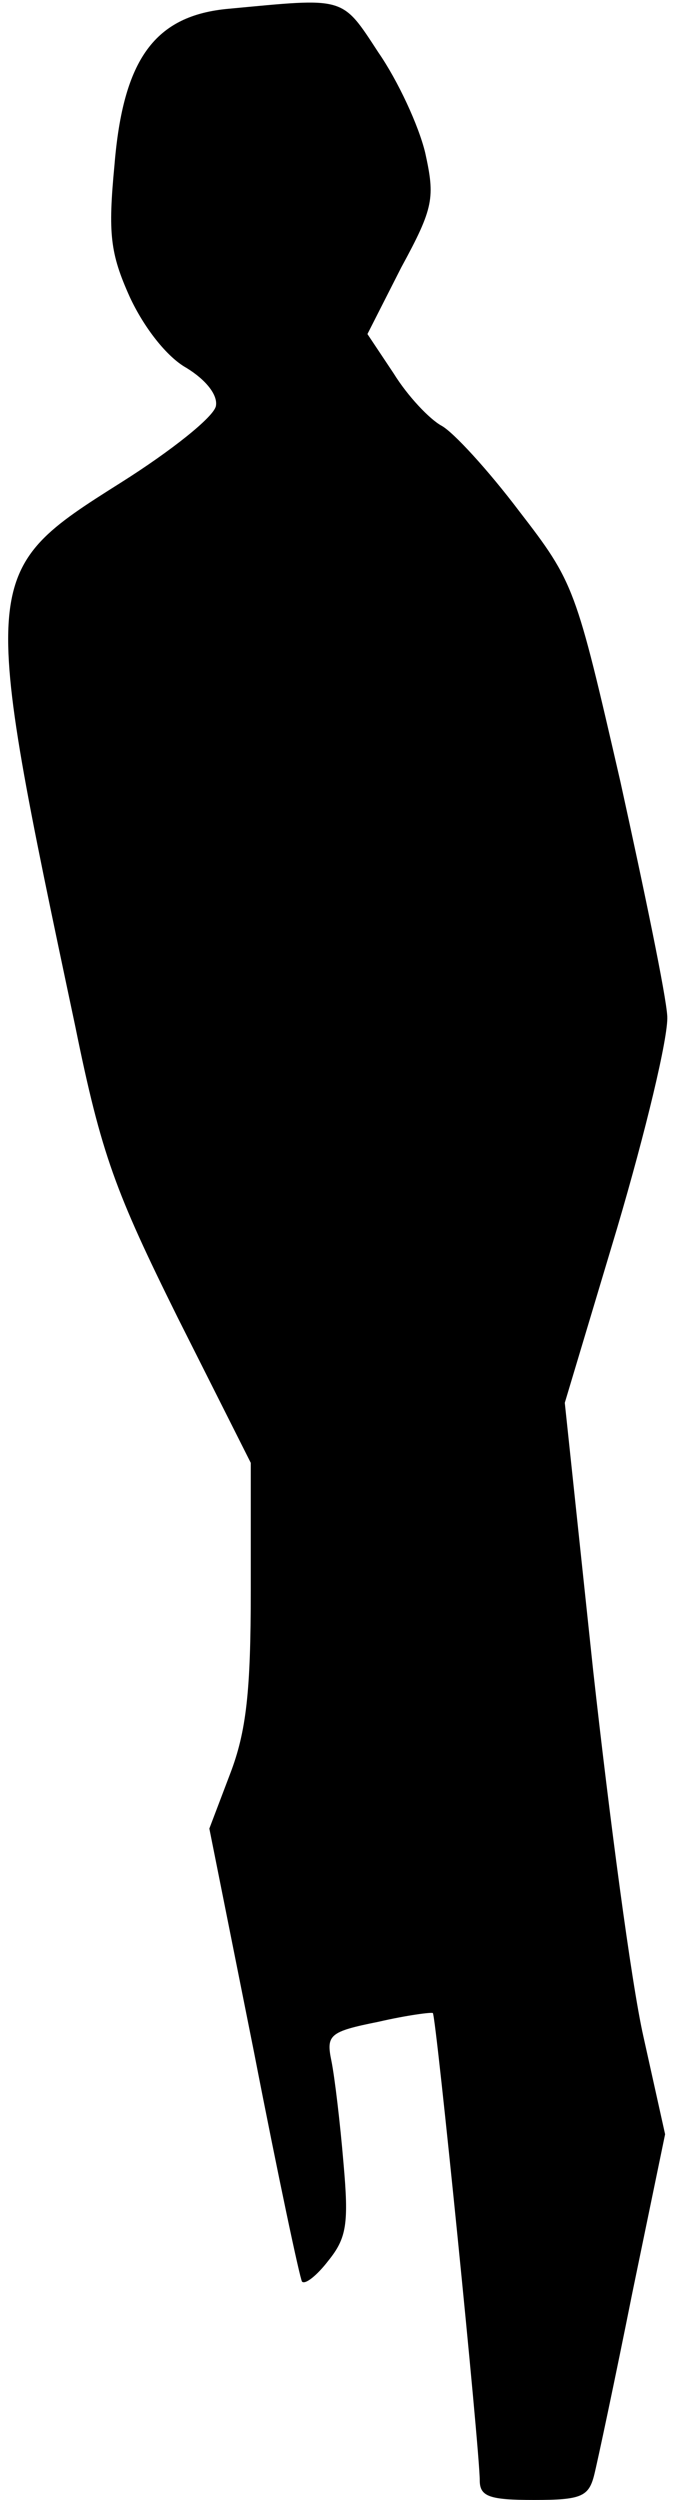 <?xml version="1.0" standalone="no"?>
<!DOCTYPE svg PUBLIC "-//W3C//DTD SVG 20010904//EN"
 "http://www.w3.org/TR/2001/REC-SVG-20010904/DTD/svg10.dtd">
<svg version="1.0" xmlns="http://www.w3.org/2000/svg"
 width="62pt" height="229pt" viewBox="0 0 62 229"
 preserveAspectRatio="xMidYMid meet">
<g transform="translate(0,229) scale(0.1,-0.1)"
fill="#000000" stroke="none">
<path fill="#000000" stroke="none" d="M210 2282 c-68 -6 -97 -46 -105 -143
-6 -63 -4 -81 14 -121 13 -28 34 -55 52 -65 18 -11 29 -25 27 -35 -2 -10 -41
-41 -87 -70 -130 -82 -130 -83 -42 -498 24 -118 37 -152 94 -267 l67 -133 0
-117 c0 -92 -4 -129 -19 -168 l-19 -50 41 -205 c22 -113 42 -207 44 -210 3 -3
14 6 24 19 17 21 19 34 14 90 -3 36 -8 78 -11 93 -5 24 -2 27 43 36 26 6 49 9
50 8 3 -3 43 -400 43 -428 0 -15 9 -18 50 -18 43 0 50 3 55 23 3 12 19 87 35
167 l30 145 -20 90 c-11 49 -31 200 -46 335 l-26 245 48 160 c26 88 47 175 46
194 -1 19 -21 115 -43 215 -41 178 -42 182 -93 248 -28 37 -60 72 -71 78 -11
6 -31 27 -44 48 l-24 36 31 61 c30 55 31 64 22 105 -6 25 -25 66 -43 92 -34
52 -30 50 -137 40z"/>
</g>
</svg>
